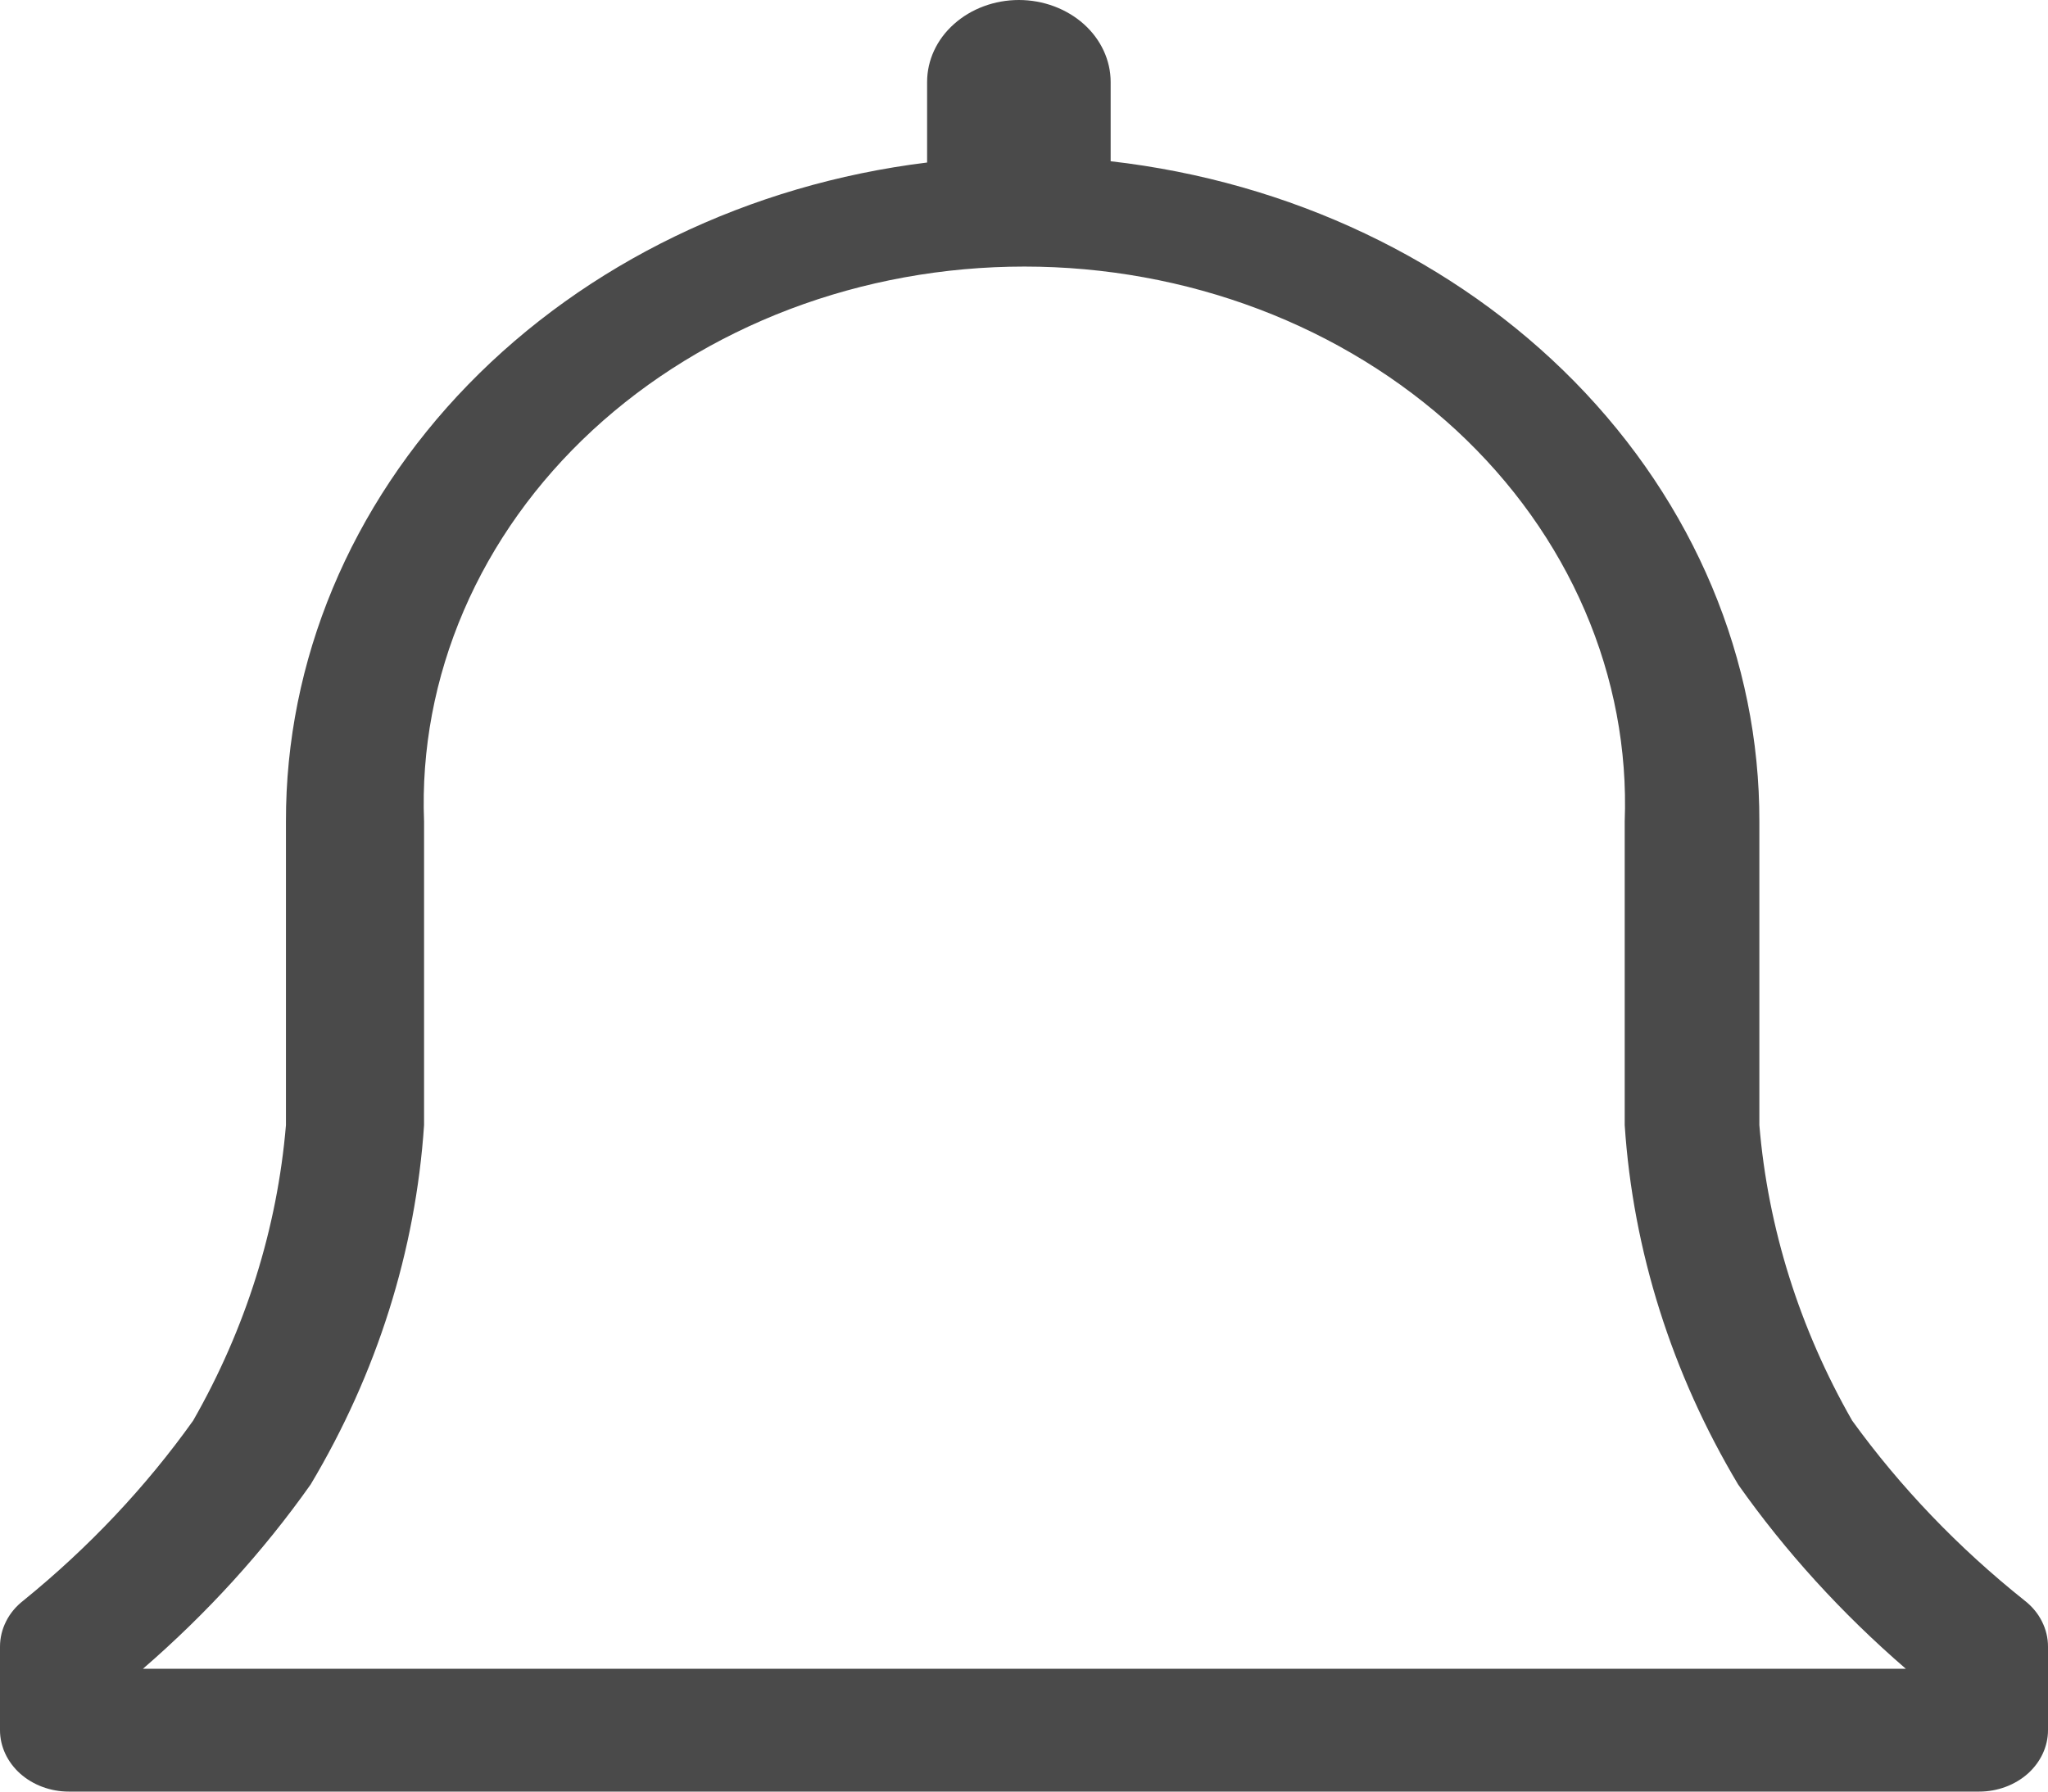 <svg width="16" height="14" viewBox="0 0 16 14" fill="none" xmlns="http://www.w3.org/2000/svg">
<path d="M15.817 12.507C15.3 12.095 14.846 11.621 14.47 11.101C14.059 10.382 13.812 9.597 13.745 8.792V6.42C13.748 5.156 13.235 3.934 12.302 2.983C11.369 2.033 10.079 1.42 8.677 1.26V0.641C8.677 0.471 8.601 0.308 8.467 0.188C8.332 0.068 8.15 0 7.96 0C7.77 0 7.587 0.068 7.453 0.188C7.318 0.308 7.243 0.471 7.243 0.641V1.27C5.852 1.441 4.579 2.058 3.658 3.005C2.737 3.952 2.231 5.165 2.234 6.42V8.792C2.166 9.597 1.92 10.382 1.509 11.101C1.139 11.62 0.693 12.093 0.183 12.507C0.125 12.552 0.079 12.607 0.048 12.669C0.016 12.732 9.65349e-05 12.799 0 12.867V13.52C0 13.647 0.057 13.769 0.157 13.859C0.258 13.949 0.395 14 0.537 14H15.463C15.605 14 15.742 13.949 15.843 13.859C15.943 13.769 16 13.647 16 13.52V12.867C16 12.799 15.984 12.732 15.952 12.669C15.921 12.607 15.875 12.552 15.817 12.507ZM1.117 13.04C1.616 12.608 2.056 12.125 2.427 11.6C2.945 10.732 3.247 9.774 3.313 8.792V6.42C3.291 5.858 3.397 5.297 3.623 4.772C3.849 4.246 4.191 3.767 4.629 3.362C5.066 2.958 5.591 2.636 6.17 2.416C6.75 2.196 7.373 2.083 8.003 2.083C8.632 2.083 9.255 2.196 9.835 2.416C10.415 2.636 10.939 2.958 11.377 3.362C11.814 3.767 12.156 4.246 12.382 4.772C12.608 5.297 12.714 5.858 12.693 6.42V8.792C12.758 9.774 13.061 10.732 13.579 11.6C13.949 12.125 14.389 12.608 14.889 13.04H1.117Z" fill="#4A4A4A"/>
</svg>
